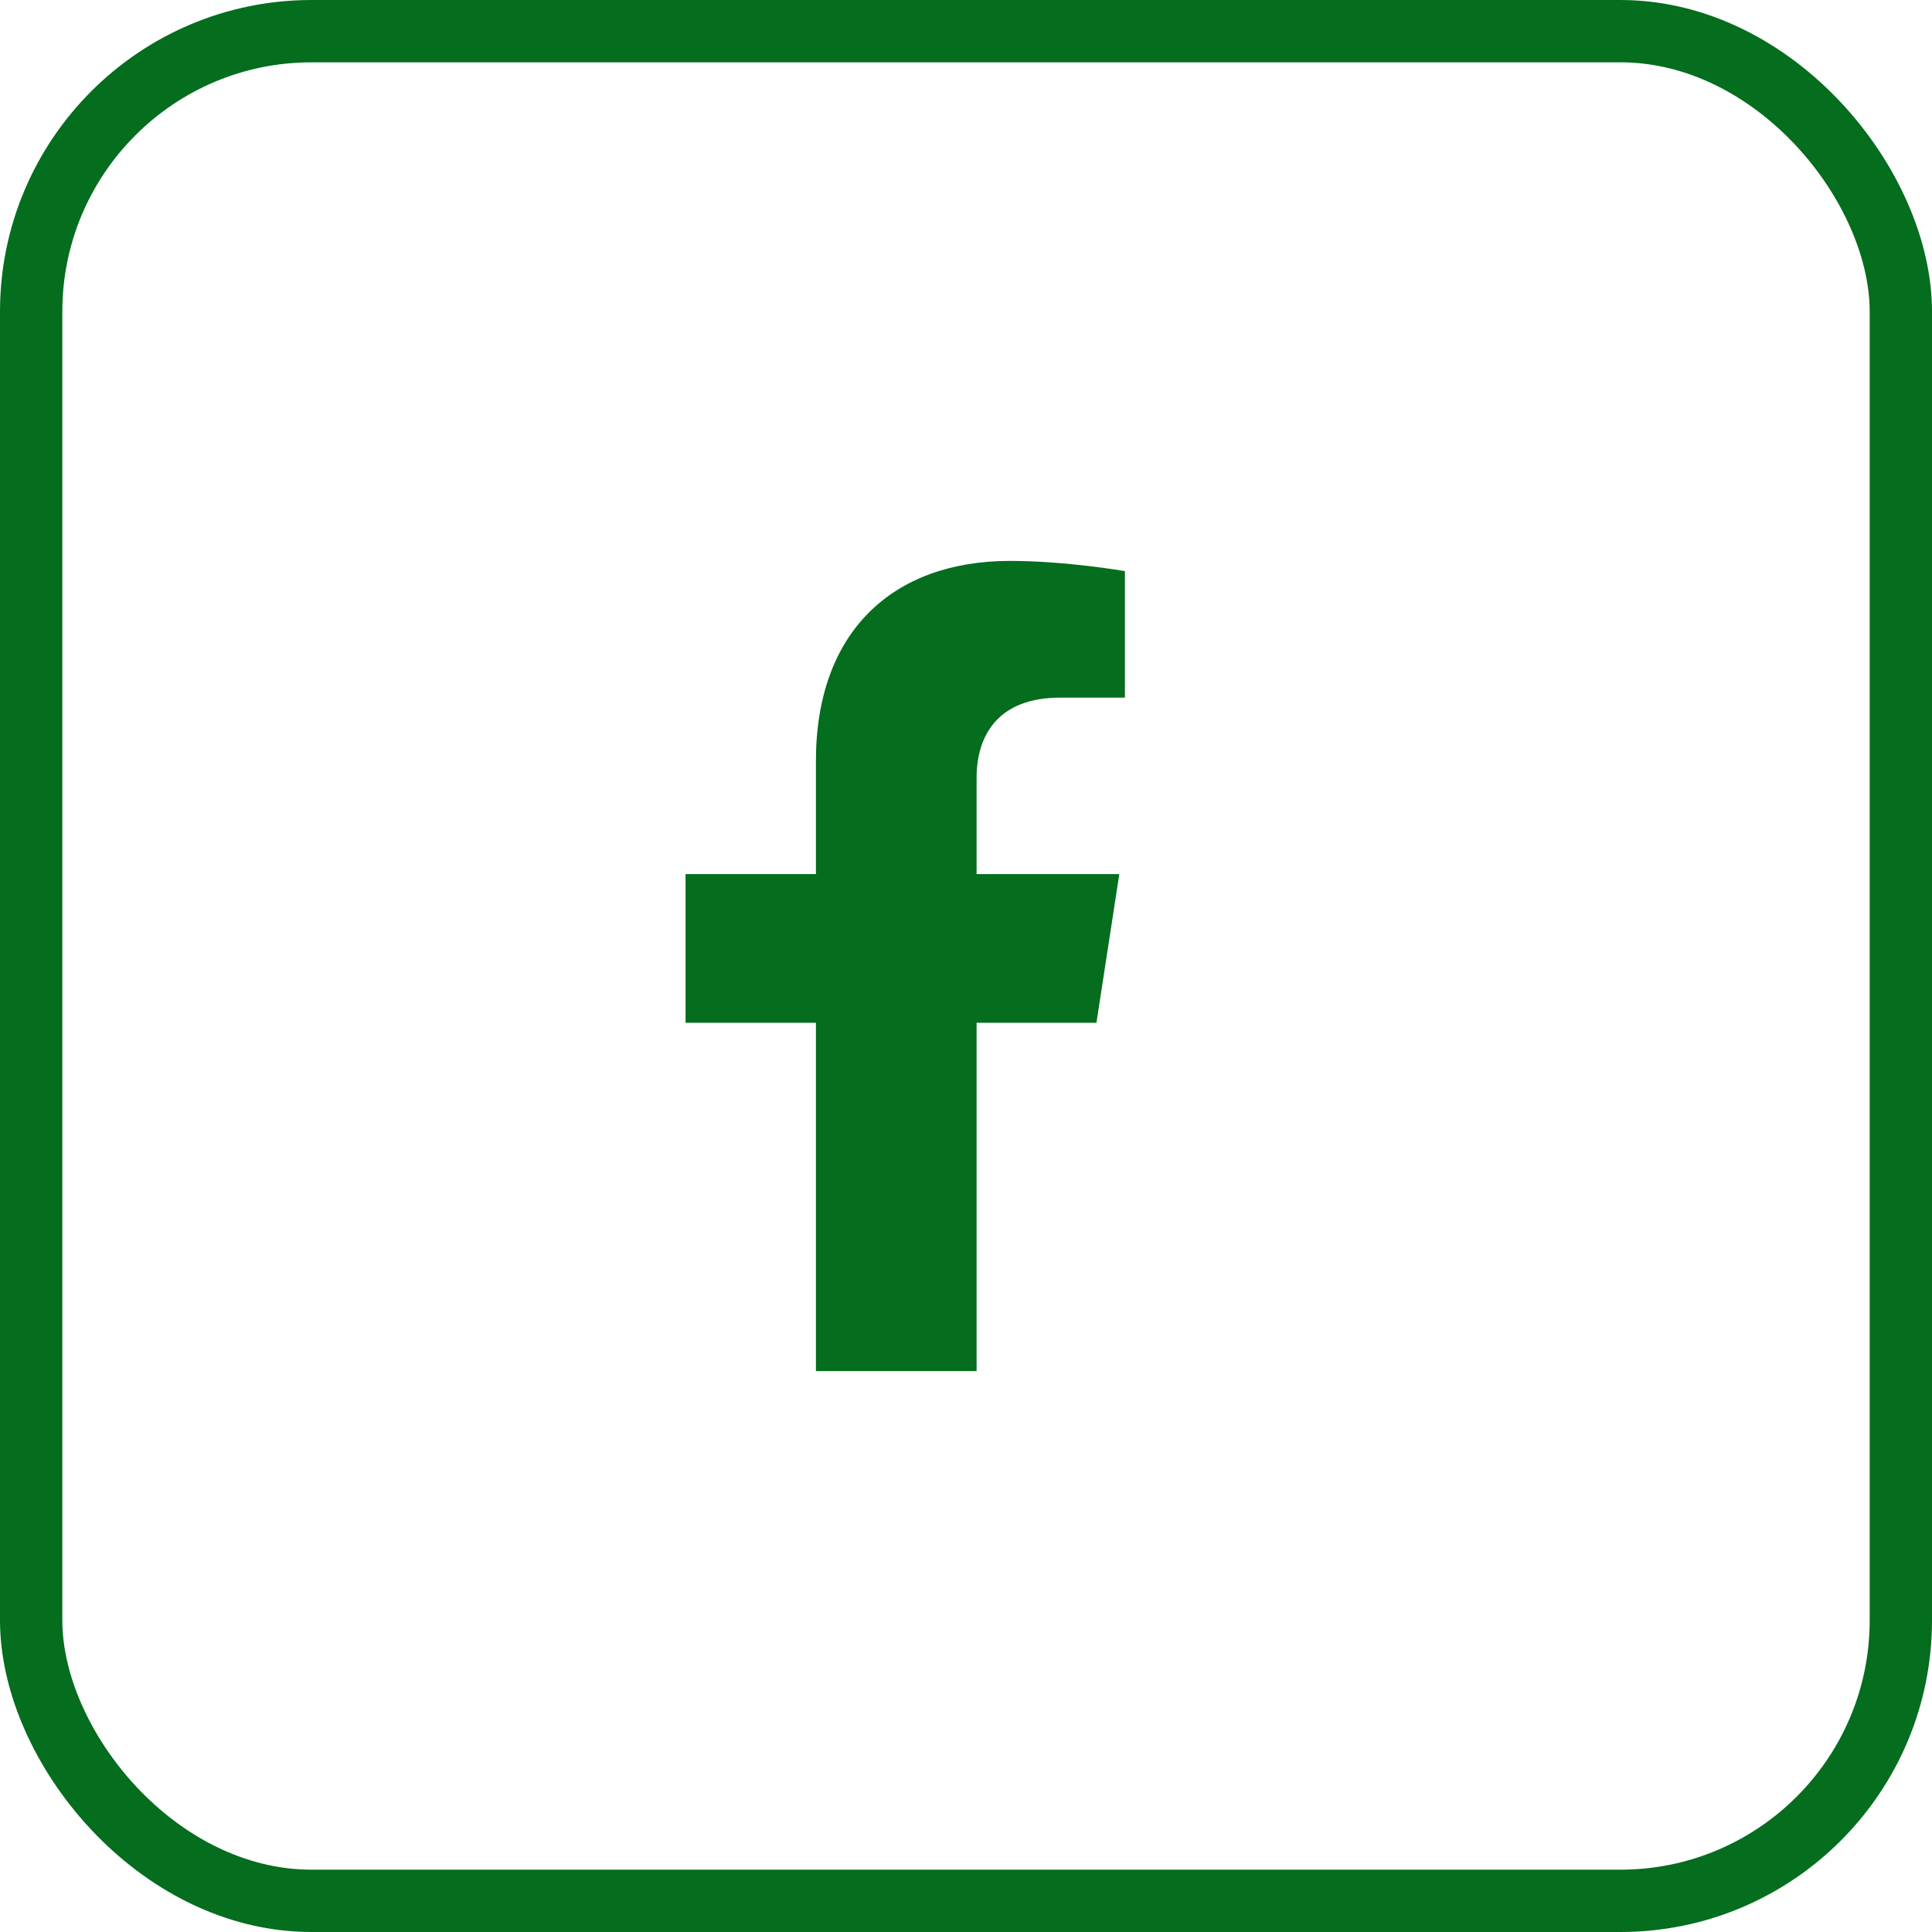 <svg width="31" height="31" viewBox="0 0 31 31" fill="none" xmlns="http://www.w3.org/2000/svg">
<path d="M17.593 16.411L17.96 14.025H15.67V12.48C15.67 11.826 15.991 11.194 17.012 11.194H18.05V9.164C18.05 9.164 17.108 9 16.206 9C14.322 9 13.092 10.139 13.092 12.209V14.025H11V16.411H13.092V22H15.67V16.411H17.593Z" fill="#046D1E"/>
<rect x="0.5" y="0.5" width="30" height="30" rx="4.5" stroke="#046D1E"/>
</svg>
